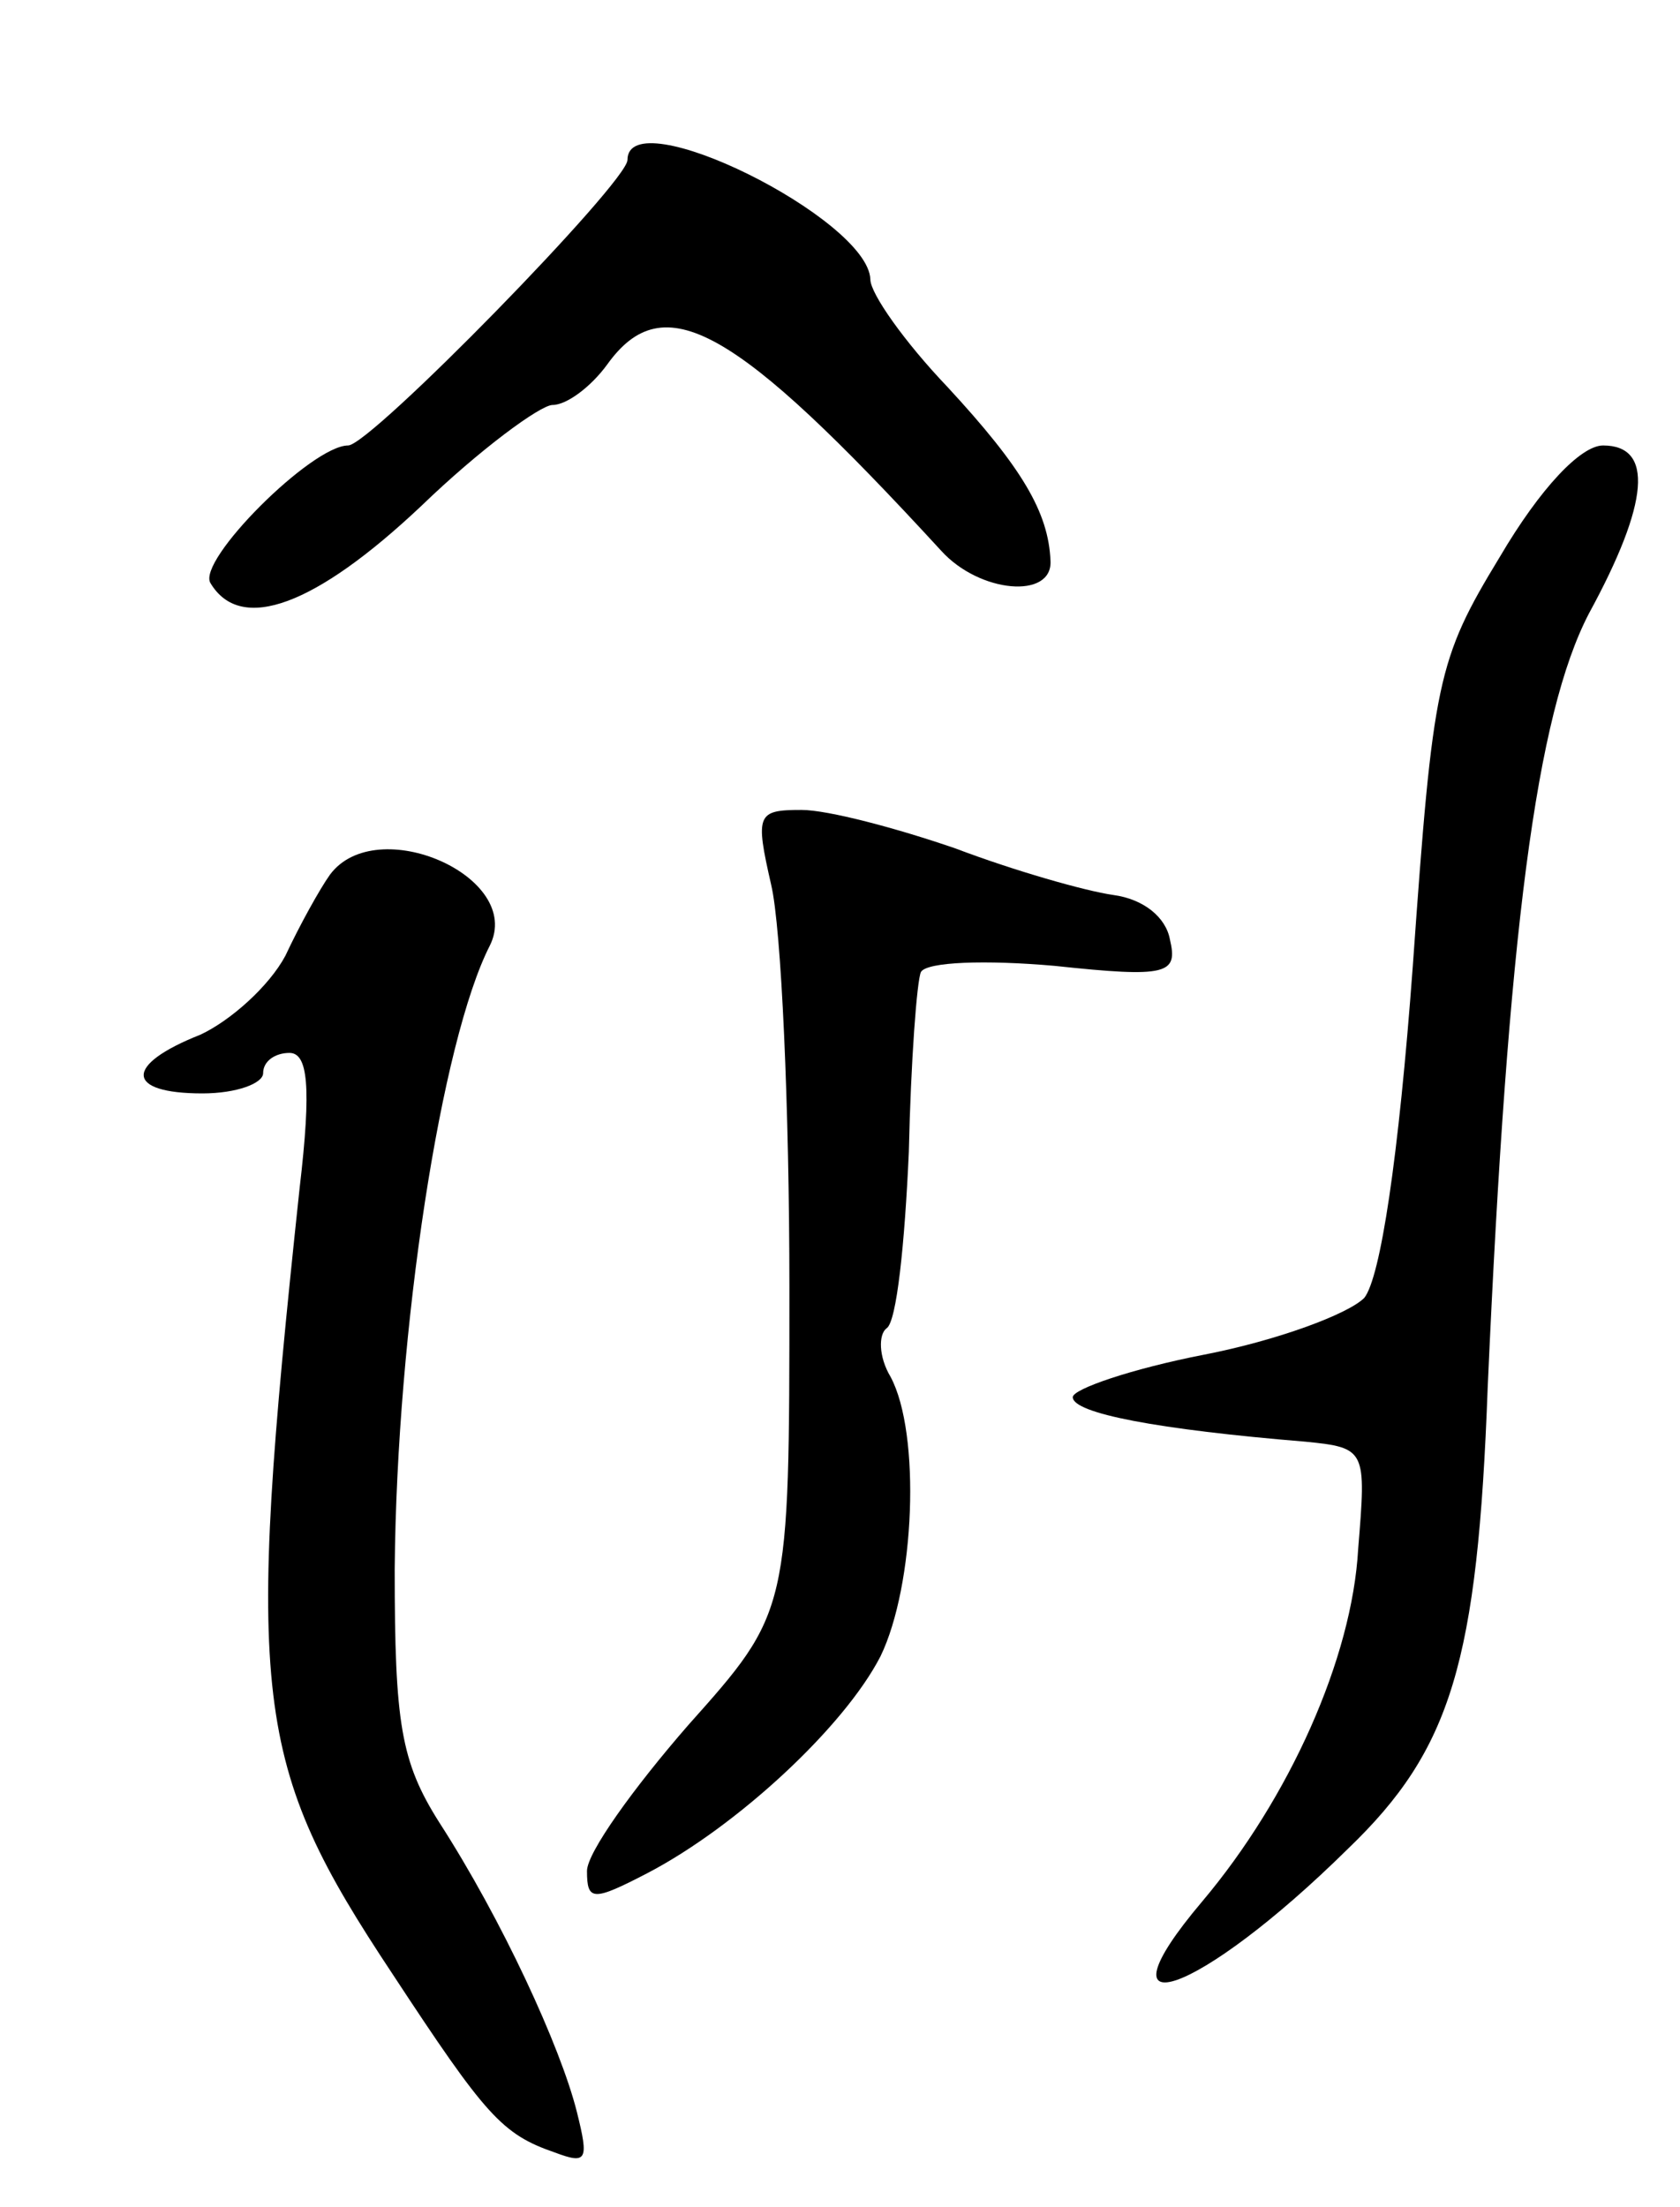 <svg version="1.0" xmlns="http://www.w3.org/2000/svg"
 width="83pt" height="109pt" viewBox="0 0 83 109"
 preserveAspectRatio="xMidYMid meet">
<g transform="translate(0,109) scale(0.1,-0.1)"
fill="#000000" stroke="none">
<path d="M310 1011 c0 -11 -127 -141 -138 -141 -18 0 -75 -57 -68 -68 15 -25
52 -11 104 38 29 28 59 50 65 50 7 0 19 9 27 20 28 39 63 19 165 -92 19 -21
55 -24 54 -5 -1 24 -14 46 -51 86 -21 22 -38 46 -38 53 -1 30 -120 89 -120 59z"/>
<path d="M741 815 c-31 -51 -33 -61 -43 -202 -7 -95 -16 -154 -24 -164 -8 -8
-43 -21 -79 -28 -36 -7 -65 -17 -65 -21 0 -8 42 -16 115 -22 30 -3 30 -4 26
-53 -3 -54 -34 -123 -77 -174 -55 -65 -2 -47 72 26 51 49 64 92 69 228 10 225
24 332 50 382 30 55 32 83 7 83 -11 0 -31 -21 -51 -55z"/>
<path d="M381 653 c5 -21 9 -110 9 -199 0 -160 0 -160 -50 -216 -27 -31 -50
-63 -50 -72 0 -15 3 -15 30 -1 44 23 97 72 115 107 17 35 20 110 5 138 -6 10
-6 21 -2 24 5 3 9 42 11 87 1 45 4 85 6 89 3 5 32 6 66 3 56 -6 61 -4 57 13
-2 11 -13 20 -28 22 -14 2 -49 12 -78 23 -29 10 -63 19 -76 19 -22 0 -23 -2
-15 -37z"/>
<path d="M163 658 c-5 -7 -15 -25 -22 -40 -8 -15 -27 -32 -42 -39 -38 -15 -37
-29 1 -29 17 0 30 5 30 10 0 6 6 10 13 10 9 0 11 -16 5 -67 -27 -253 -23 -284
46 -388 46 -70 54 -79 80 -88 16 -6 17 -4 11 20 -8 32 -37 95 -68 143 -19 30
-22 49 -22 125 1 119 23 261 47 308 17 34 -56 66 -79 35z"/>
</g>
</svg>
